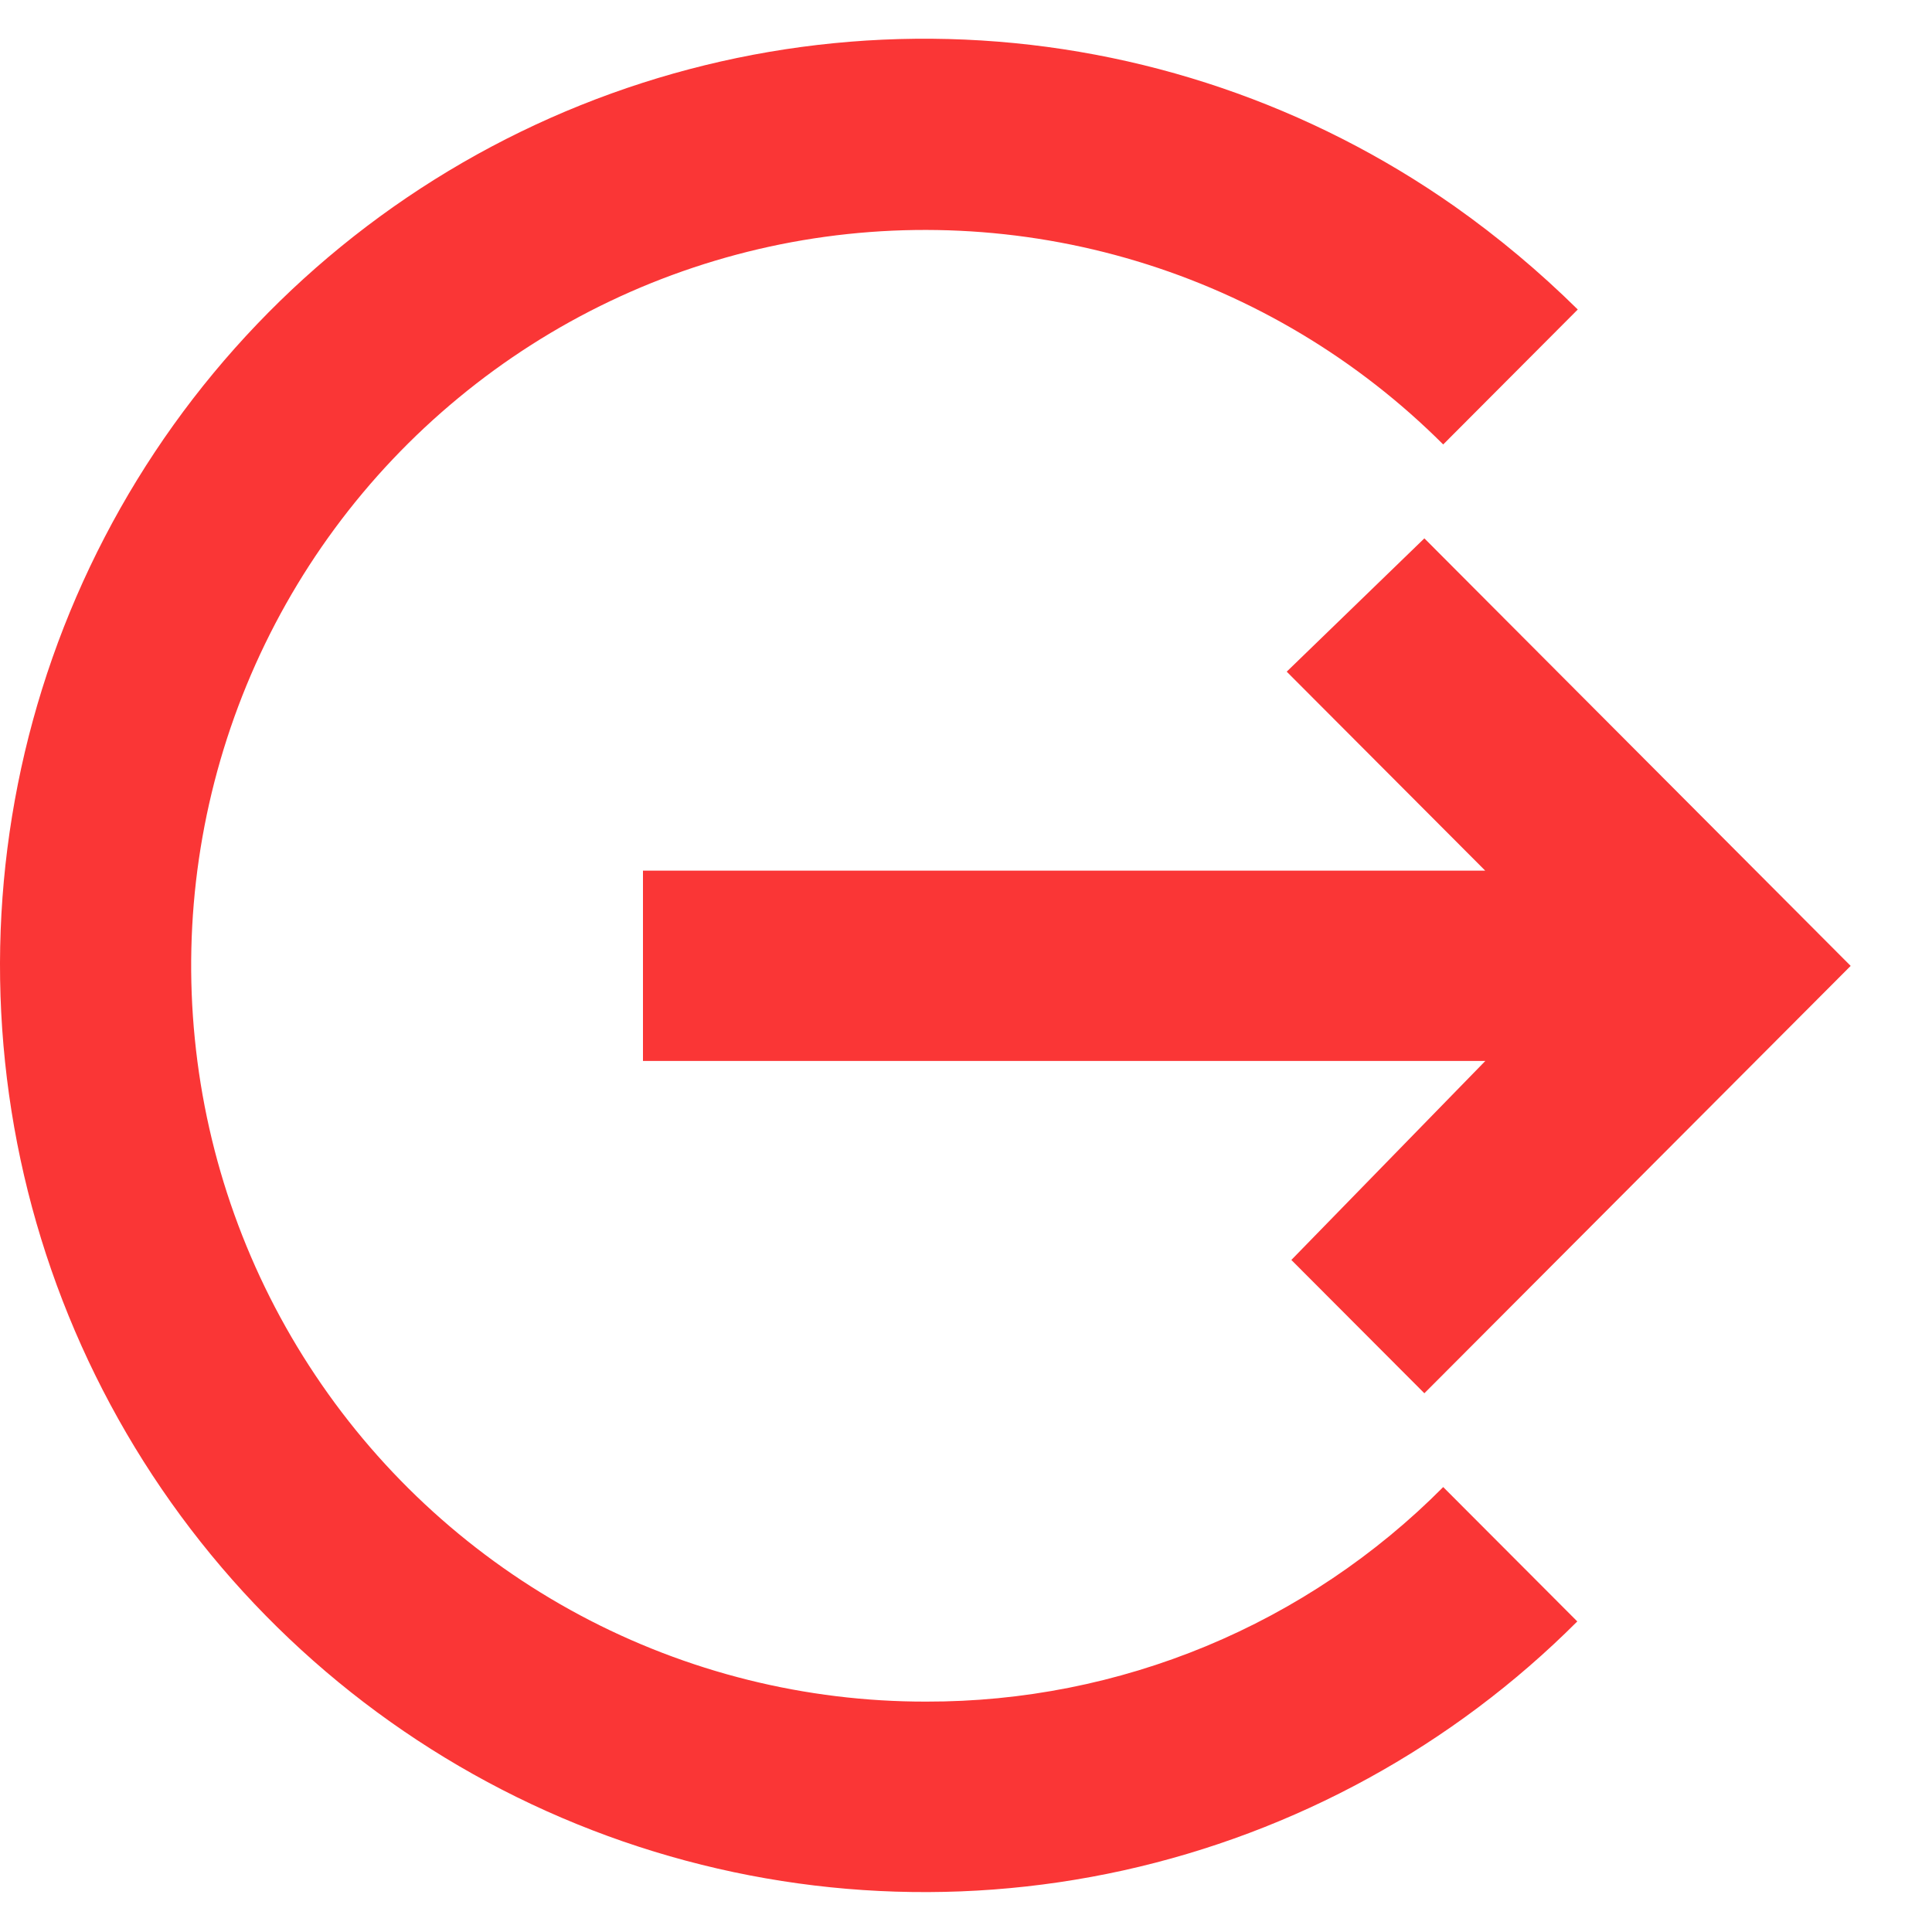 <svg width="20" height="20" viewBox="0 0 20 20" fill="none" xmlns="http://www.w3.org/2000/svg">
<path d="M6.656 10.983H15.376L13.368 13.043L14.745 14.423L19.158 9.999L14.745 5.573L13.32 6.953L15.375 9.013H6.656V10.983Z" fill="#FA3636"/>
<path d="M9.588 17.615C8.339 17.617 7.108 17.31 6.005 16.721C4.903 16.132 3.962 15.28 3.266 14.239C2.57 13.199 2.141 12.003 2.017 10.756C1.892 9.51 2.076 8.252 2.552 7.094C3.028 5.936 3.782 4.914 4.747 4.118C5.711 3.321 6.856 2.776 8.081 2.529C9.306 2.283 10.573 2.343 11.769 2.704C12.966 3.065 14.055 3.717 14.94 4.601L16.333 3.204C15.938 2.814 15.512 2.457 15.059 2.137C13.568 1.089 11.809 0.49 9.99 0.41C8.17 0.33 6.366 0.772 4.788 1.684C3.211 2.596 1.925 3.941 1.084 5.56C0.242 7.179 -0.122 9.005 0.036 10.823C0.193 12.642 0.865 14.378 1.973 15.828C3.08 17.277 4.577 18.379 6.288 19.005C7.999 19.631 9.852 19.755 11.631 19.362C13.409 18.968 15.039 18.075 16.328 16.785L14.94 15.394C14.239 16.1 13.404 16.66 12.486 17.041C11.567 17.422 10.582 17.617 9.588 17.615Z" fill="#FA3636"/>
<path d="M18.424 10.036L18.385 9.997L18.424 9.959L18.463 9.997L18.424 10.036Z" fill="#FA3636"/>
</svg>
